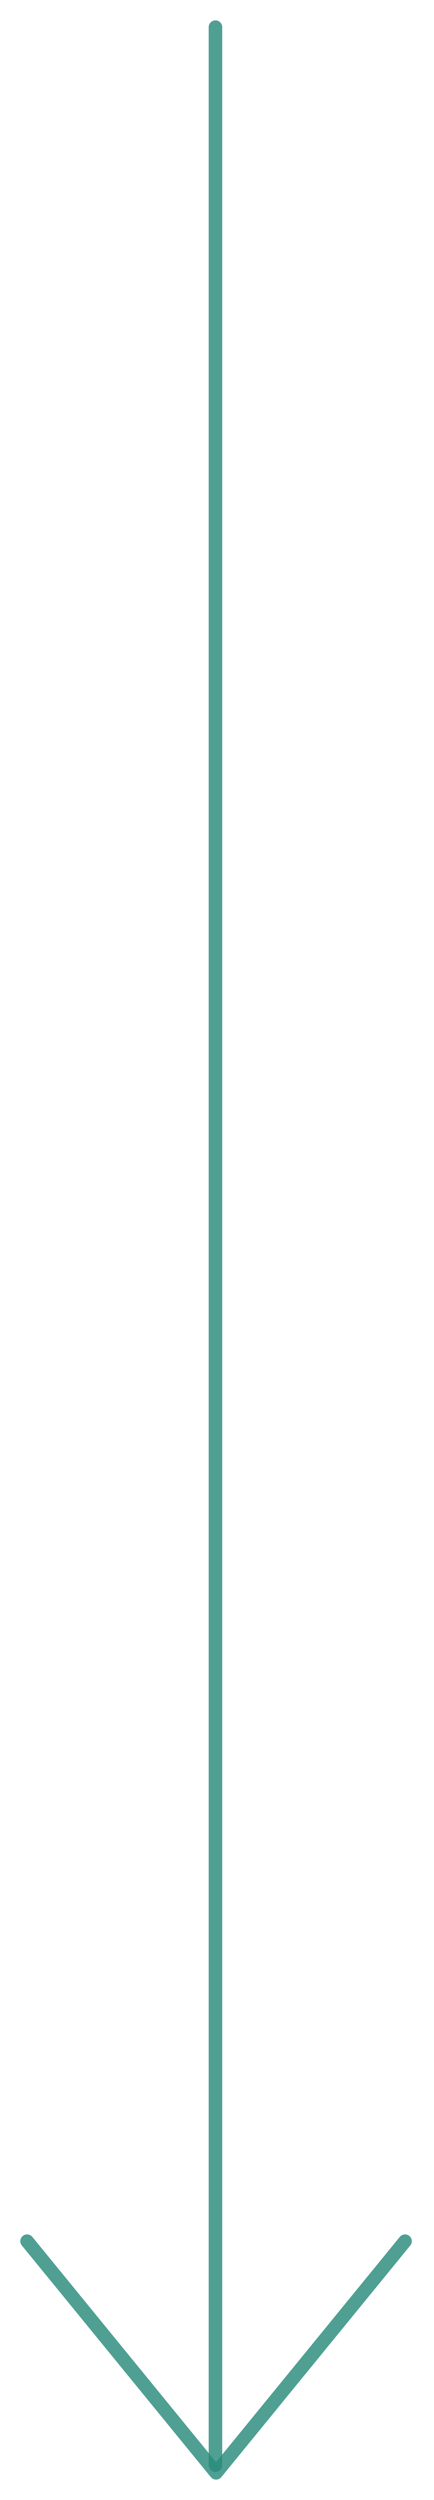 <svg xmlns="http://www.w3.org/2000/svg" width="16" height="92" fill="none"><path stroke="#298B7A" stroke-linecap="round" stroke-linejoin="round" stroke-opacity=".82" stroke-width=".5" d="M14.932 82.476 7.966 91 .999 82.476"/><path stroke="#298B7A" stroke-linecap="round" stroke-opacity=".82" stroke-width=".5" d="M7.943 1v89.722"/></svg>